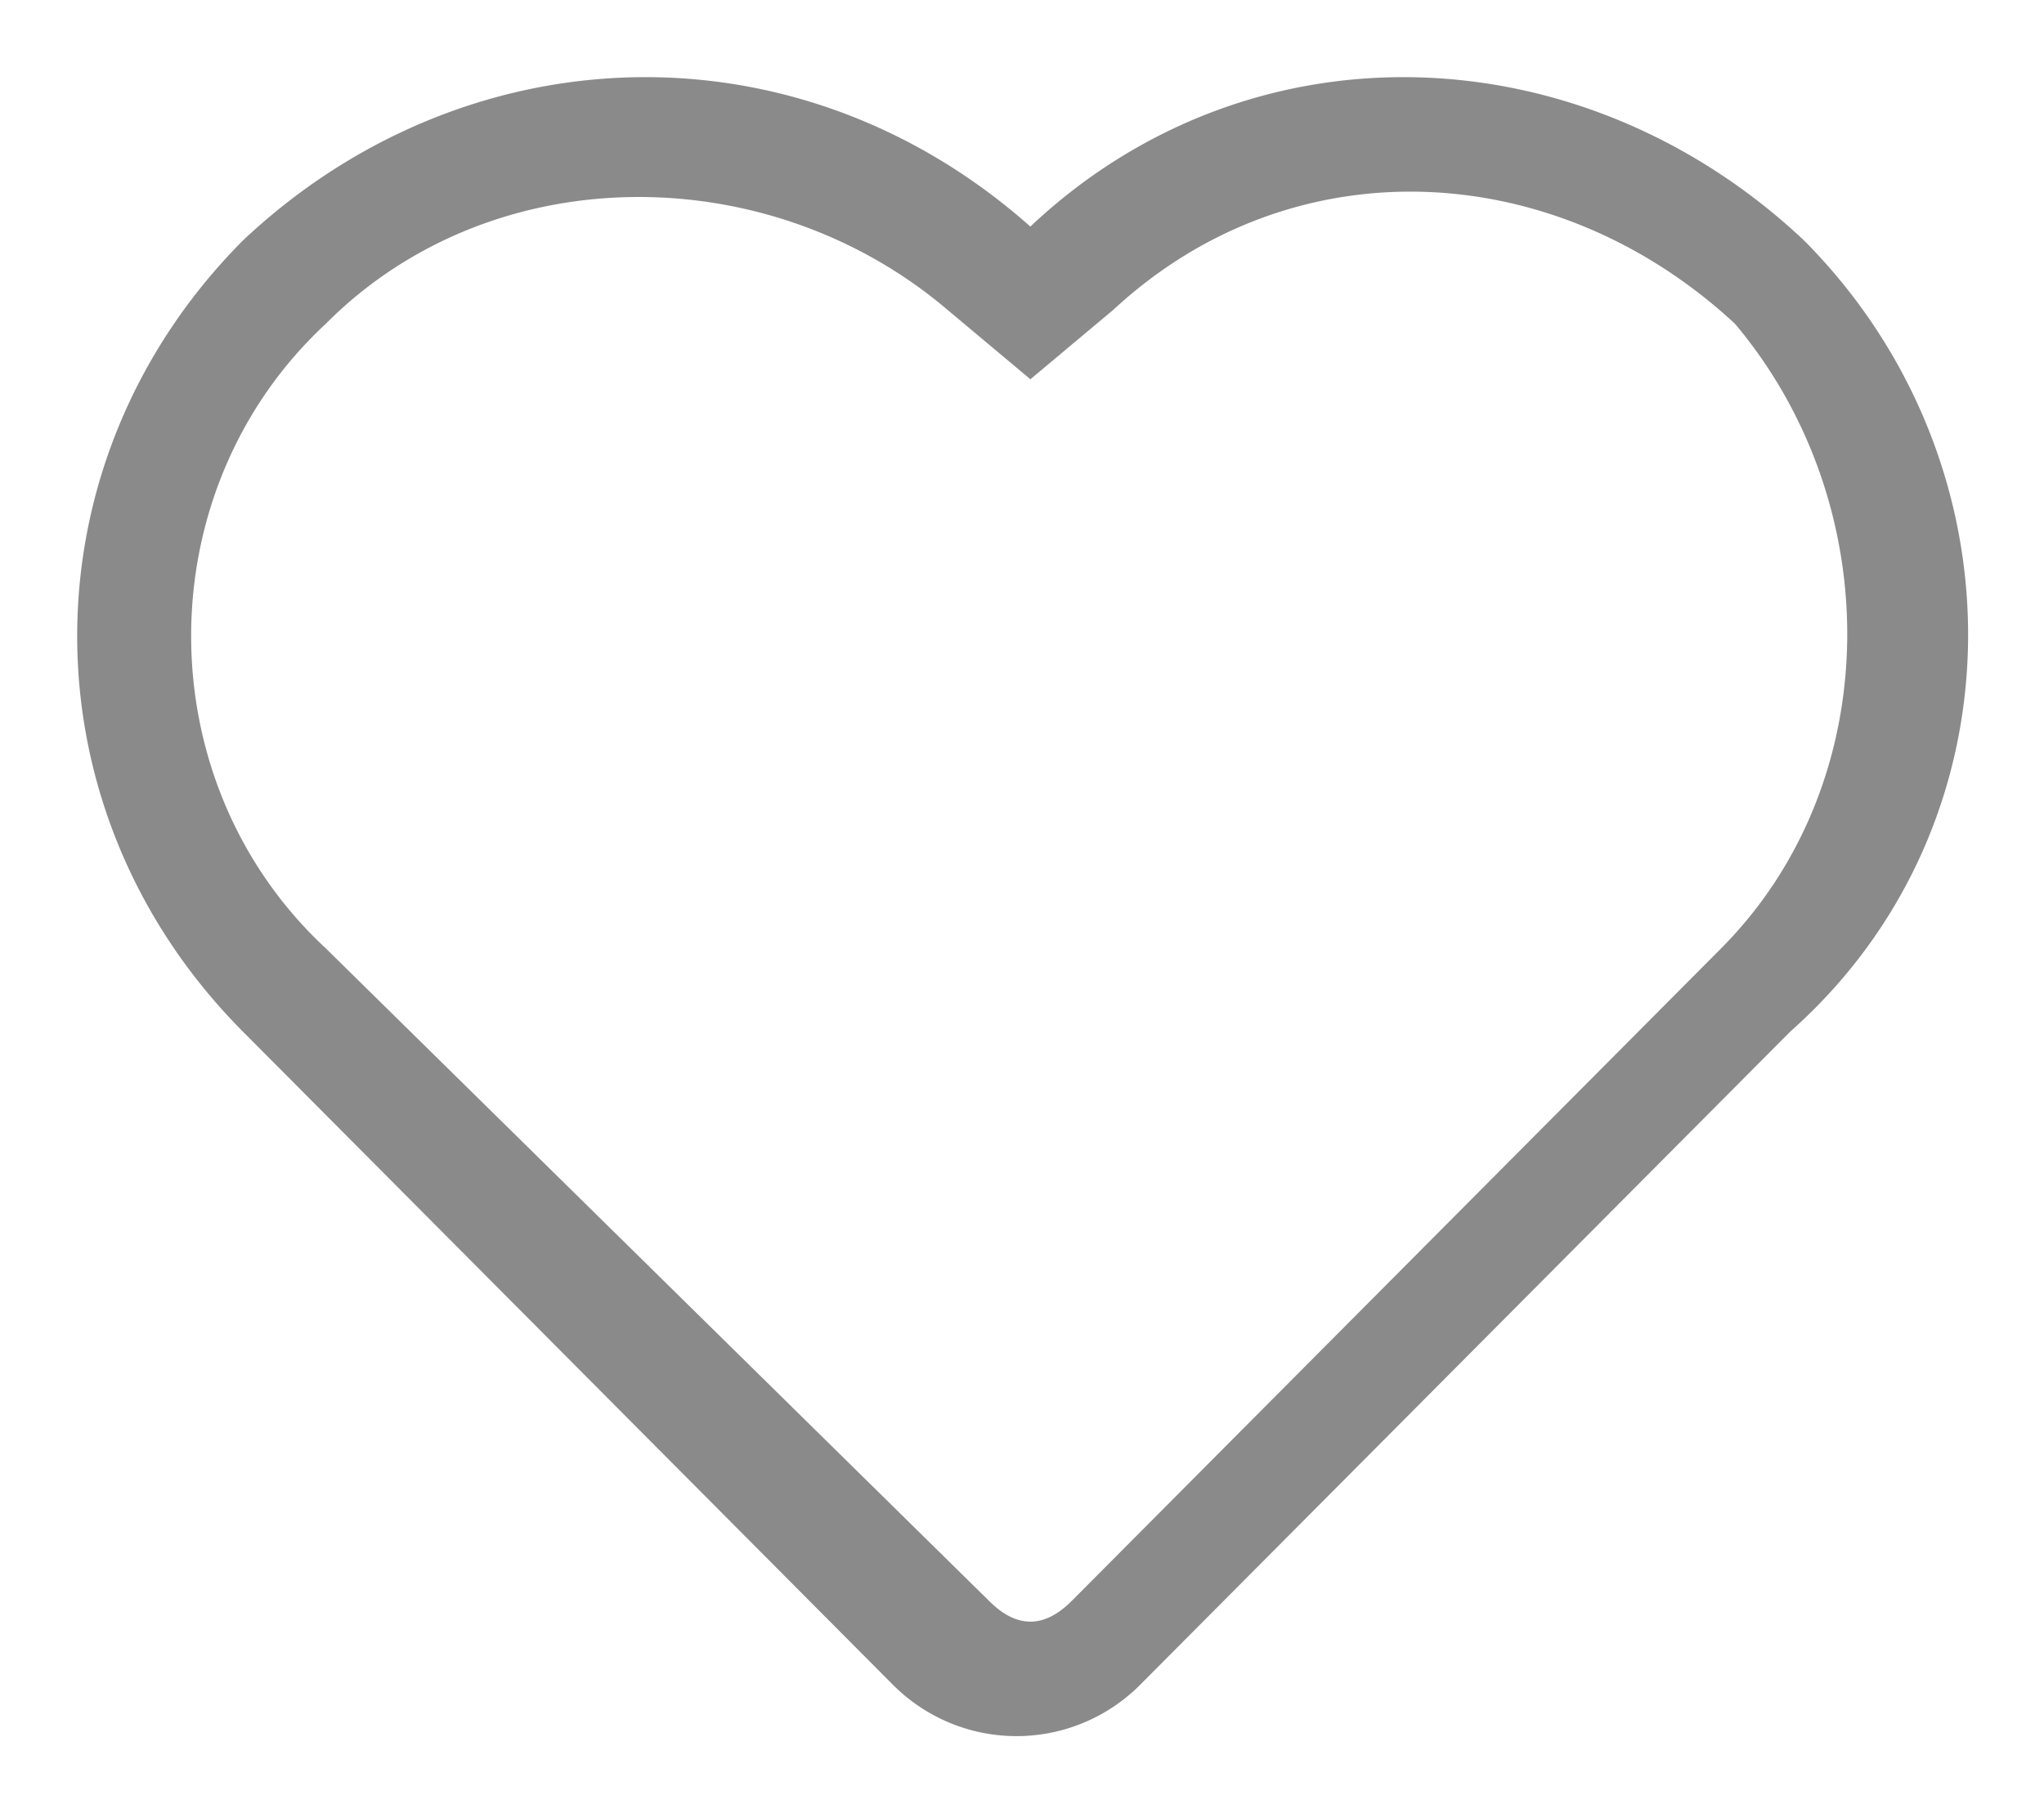 <?xml version="1.0" standalone="no"?><!DOCTYPE svg PUBLIC "-//W3C//DTD SVG 1.1//EN" "http://www.w3.org/Graphics/SVG/1.1/DTD/svg11.dtd"><svg t="1616400493740" class="icon" viewBox="0 0 1154 1024" version="1.1" xmlns="http://www.w3.org/2000/svg" p-id="6031" xmlns:xlink="http://www.w3.org/1999/xlink" width="288.5" height="256"><defs><style type="text/css"></style></defs><path d="M1018.51 135.778C893.712 18.192 706.516 10.349 581.719 127.935 449.144 10.349 261.97 18.192 137.172 135.778 12.375 261.229 12.375 457.183 137.172 582.591L503.721 951.013a98.5 98.5 0 0 0 140.397 0L1010.71 582.591c132.597-117.586 132.597-321.383 7.8-446.813zM971.711 535.574l-366.57 368.422c-15.6 15.687-31.199 15.687-46.799 0L183.971 535.574c-101.398-94.077-101.398-258.702 0-352.757 93.576-94.077 249.573-94.077 350.971-7.843l46.799 39.195 46.799-39.195c101.398-94.055 249.573-86.234 350.971 7.843 85.798 101.899 85.798 258.68-7.8 352.735z" fill="#8a8a8a" p-id="6032"></path></svg>